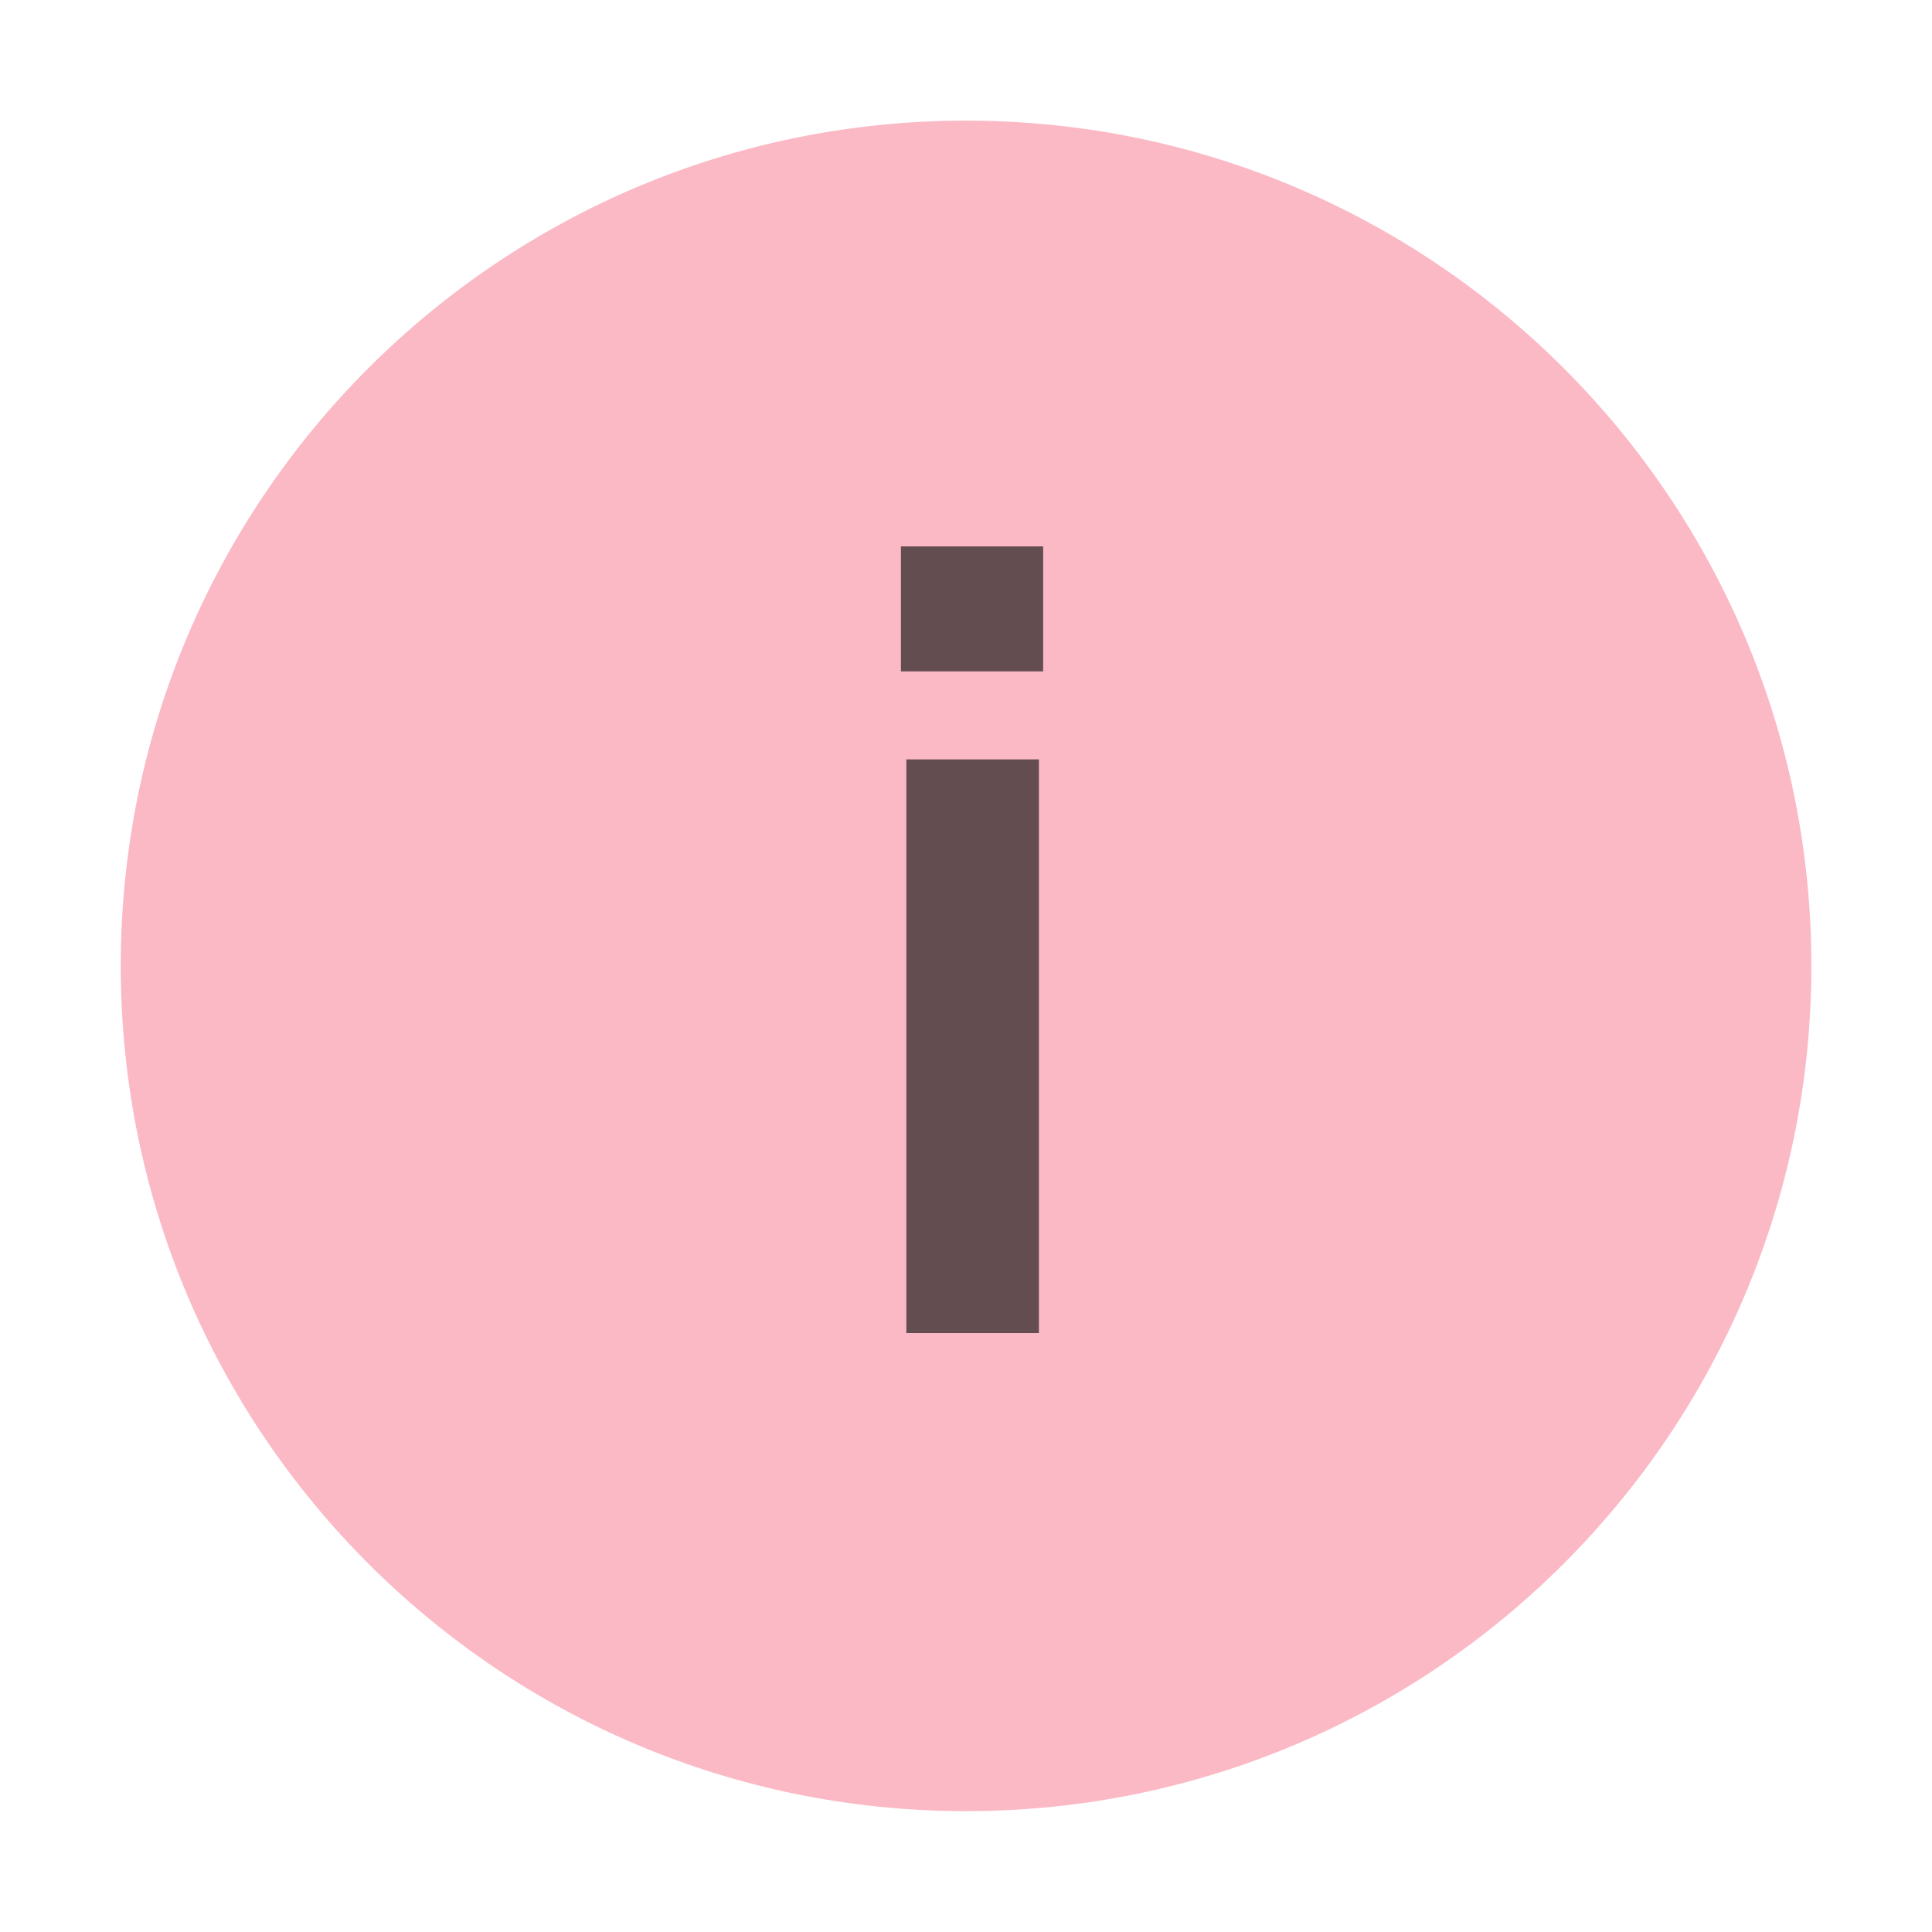 <svg xmlns="http://www.w3.org/2000/svg" xmlns:xlink="http://www.w3.org/1999/xlink" id="Laag_1" width="16" height="16" x="0" y="0" enable-background="new .511 .495 16 16" version="1.1" viewBox="0.511 0.495 16 16" xml:space="preserve"><rect width="16.001" height="16" x=".511" y=".495" fill="#FFF" fill-opacity="0"/><g><defs><rect id="SVGID_1_" width="16.001" height="16" x=".511" y=".495"/></defs><clipPath id="SVGID_2_"><use overflow="visible" xlink:href="#SVGID_1_"/></clipPath><g clip-path="url(#SVGID_2_)"><path fill="#F98B9E" fill-opacity=".6" d="M1.511,8.494c0-3.866,3.134-7,7-7s7.001,3.134,7.001,7c0,3.867-3.135,7-7.001,7 S1.511,12.361,1.511,8.494z"/></g></g><g><defs><rect id="SVGID_3_" width="16.001" height="16" x=".511" y=".495"/></defs><clipPath id="SVGID_4_"><use overflow="visible" xlink:href="#SVGID_3_"/></clipPath></g><g opacity=".7"><path fill="#231F20" d="M7.972,6.055V5.02H9.15v1.035H7.972z M8.017,11.535V6.784h1.098v4.751H8.017z"/></g></svg>